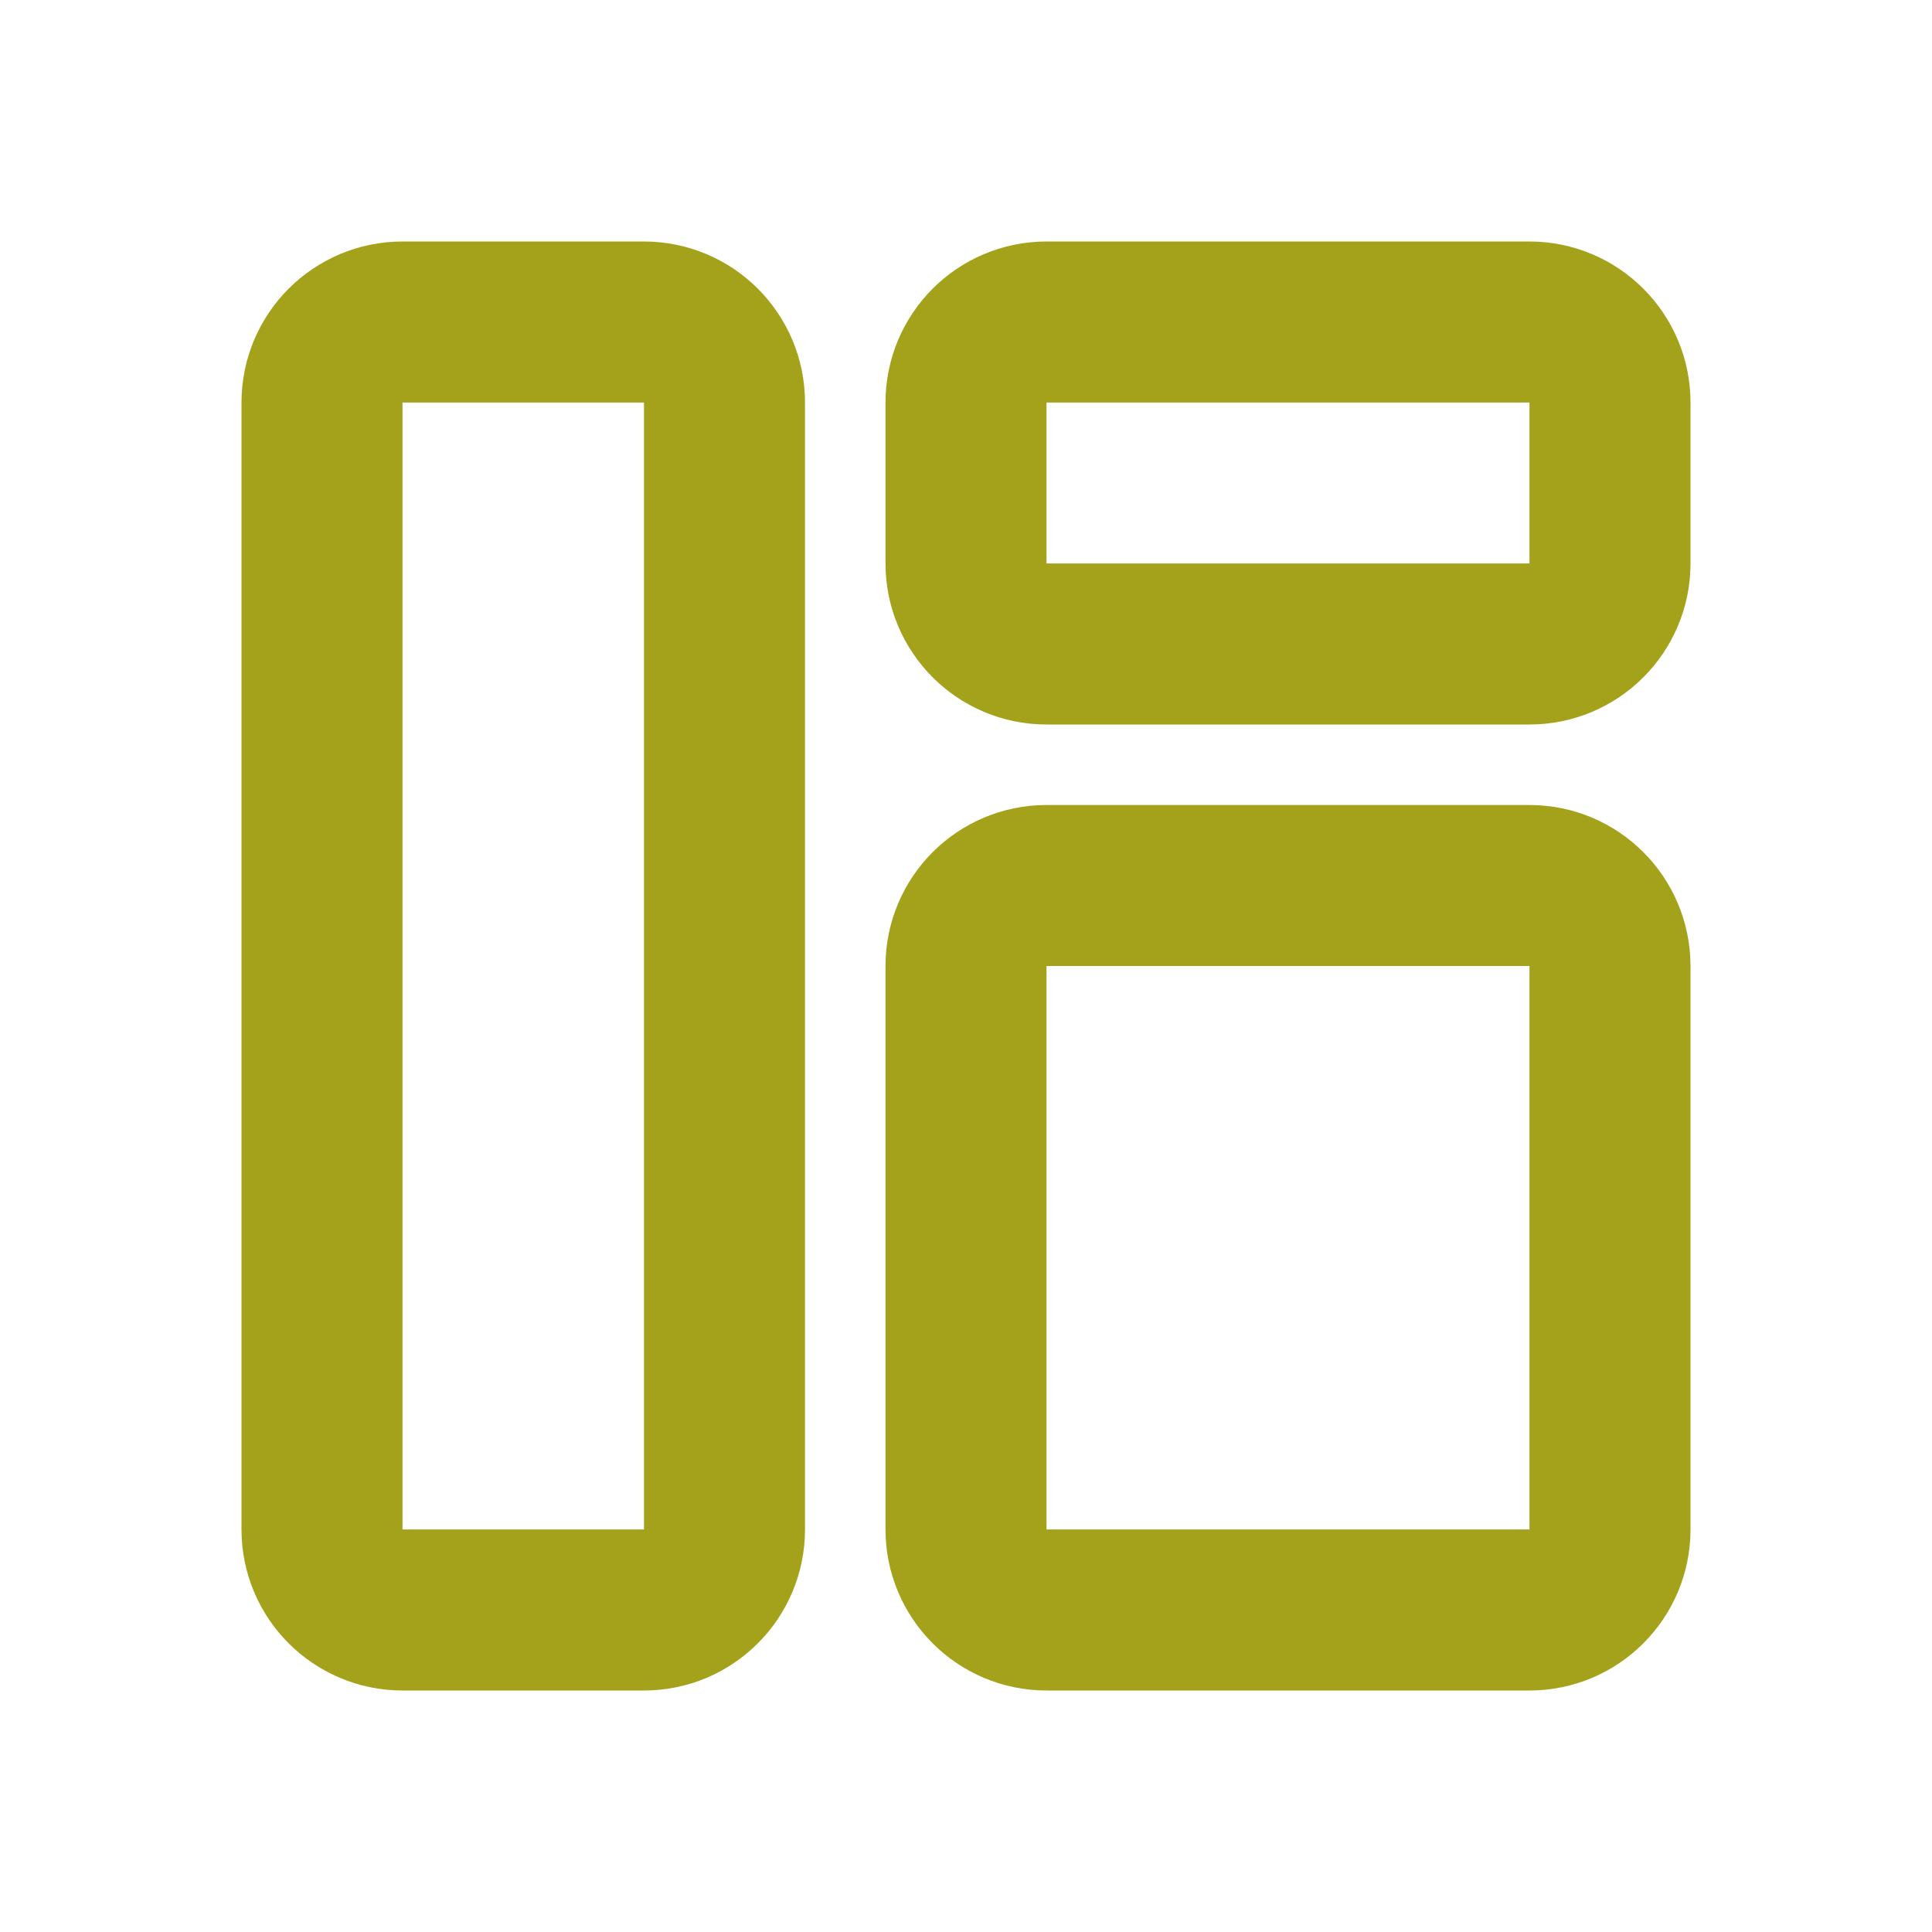 <!DOCTYPE svg PUBLIC "-//W3C//DTD SVG 1.1//EN" "http://www.w3.org/Graphics/SVG/1.1/DTD/svg11.dtd">
<!-- Uploaded to: SVG Repo, www.svgrepo.com, Transformed by: SVG Repo Mixer Tools -->
<svg width="800px" height="800px" viewBox="0 0 24 24" fill="none" xmlns="http://www.w3.org/2000/svg" stroke="#000000">
<g id="SVGRepo_bgCarrier" stroke-width="0"/>
<g id="SVGRepo_tracerCarrier" stroke-linecap="round" stroke-linejoin="round"/>
<g id="SVGRepo_iconCarrier"> <path d="M12 12C12 11.448 12.448 11 13 11H19C19.552 11 20 11.448 20 12V19C20 19.552 19.552 20 19 20H13C12.448 20 12 19.552 12 19V12Z" stroke="#a4a21a" stroke-width="2" stroke-linecap="round"/> <path d="M4 5C4 4.448 4.448 4 5 4H8C8.552 4 9 4.448 9 5V19C9 19.552 8.552 20 8 20H5C4.448 20 4 19.552 4 19V5Z" stroke="#a4a21a" stroke-width="2" stroke-linecap="round"/> <path d="M12 5C12 4.448 12.448 4 13 4H19C19.552 4 20 4.448 20 5V7C20 7.552 19.552 8 19 8H13C12.448 8 12 7.552 12 7V5Z" stroke="#a4a21a" stroke-width="2" stroke-linecap="round"/> </g>
</svg>